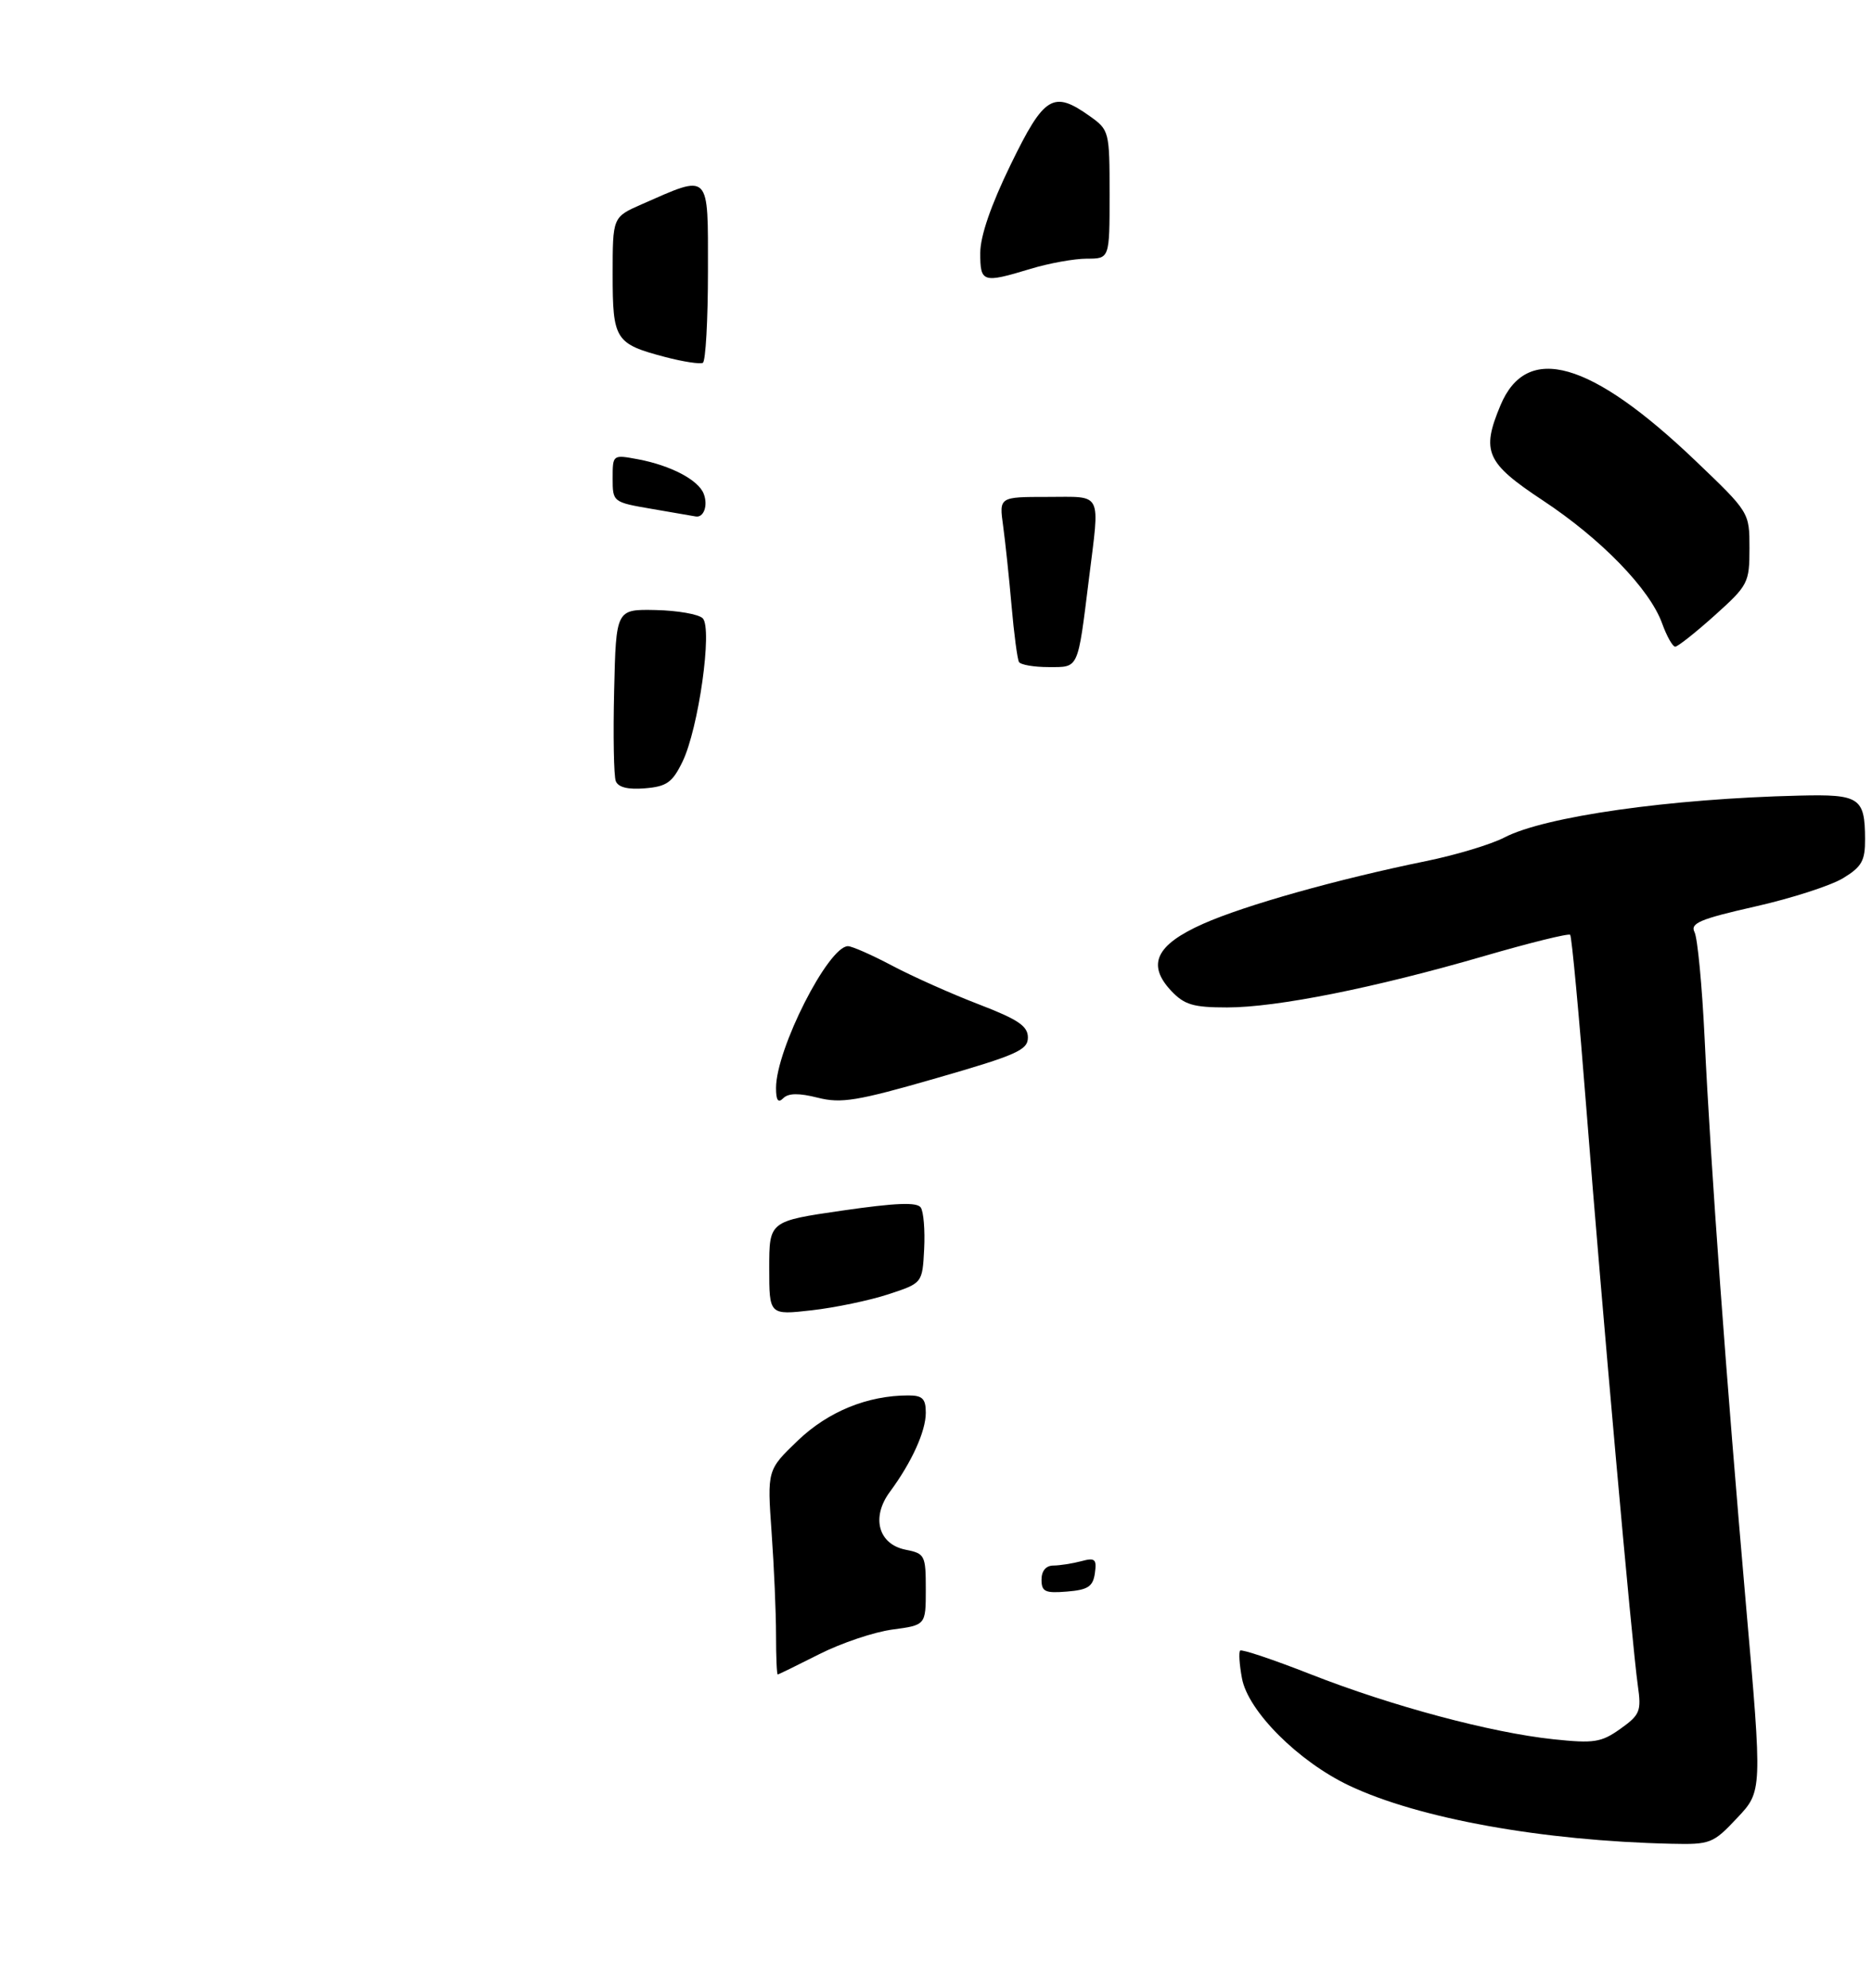 <?xml version="1.0" encoding="UTF-8" standalone="no"?>
<!DOCTYPE svg PUBLIC "-//W3C//DTD SVG 1.1//EN" "http://www.w3.org/Graphics/SVG/1.1/DTD/svg11.dtd" >
<svg xmlns="http://www.w3.org/2000/svg" xmlns:xlink="http://www.w3.org/1999/xlink" version="1.1" viewBox="0 0 275 292">
 <g >
 <path fill="currentColor"
d=" M 255.19 267.07 C 258.89 263.15 258.89 263.15 256.49 235.82 C 253.61 202.87 251.31 171.44 250.41 152.50 C 250.04 144.80 249.37 137.80 248.93 136.94 C 248.26 135.63 249.73 135.01 257.81 133.18 C 263.14 131.98 268.96 130.10 270.75 129.01 C 273.50 127.34 274.00 126.45 273.98 123.26 C 273.96 117.18 273.18 116.66 264.34 116.88 C 245.29 117.33 226.91 119.95 221.00 123.03 C 219.07 124.04 213.90 125.60 209.50 126.50 C 196.44 129.17 182.89 132.98 176.73 135.72 C 169.81 138.80 168.43 141.70 172.05 145.56 C 173.99 147.61 175.28 148.00 180.27 148.00 C 187.57 148.00 201.93 145.13 218.03 140.45 C 224.74 138.50 230.43 137.09 230.66 137.33 C 230.89 137.56 231.97 149.17 233.06 163.12 C 235.33 192.16 239.73 241.51 240.60 247.62 C 241.14 251.39 240.92 251.92 238.03 253.98 C 235.22 255.98 234.17 256.14 228.19 255.51 C 218.99 254.53 204.46 250.64 192.56 245.97 C 187.09 243.82 182.41 242.25 182.18 242.48 C 181.95 242.72 182.07 244.55 182.45 246.57 C 183.35 251.40 190.75 258.79 198.23 262.33 C 208.44 267.16 226.57 270.43 245.50 270.86 C 251.26 270.99 251.65 270.84 255.19 267.07 Z  M 251.89 90.41 C 256.81 85.99 257.00 85.62 257.00 80.54 C 257.00 75.27 257.00 75.27 249.08 67.70 C 233.66 52.97 224.28 50.30 220.42 59.55 C 217.57 66.35 218.31 68.00 226.62 73.50 C 235.22 79.18 242.33 86.51 244.16 91.56 C 244.84 93.45 245.71 95.00 246.09 95.00 C 246.47 95.00 249.08 92.93 251.89 90.41 Z  M 114.00 240.15 C 114.00 236.94 113.71 230.18 113.35 225.13 C 112.70 215.95 112.70 215.95 117.20 211.63 C 121.66 207.36 127.44 205.00 133.44 205.00 C 135.52 205.00 136.00 205.48 136.00 207.55 C 136.00 210.27 133.93 214.82 130.72 219.17 C 127.95 222.91 129.03 226.86 133.03 227.66 C 135.87 228.22 136.00 228.48 136.00 233.50 C 136.00 238.74 136.00 238.74 131.10 239.39 C 128.40 239.75 123.57 241.38 120.35 243.01 C 117.13 244.64 114.39 245.98 114.25 245.99 C 114.11 245.99 114.00 243.37 114.00 240.15 Z  M 153.00 232.06 C 153.00 230.77 153.65 229.99 154.75 229.99 C 155.71 229.98 157.55 229.69 158.84 229.35 C 160.86 228.80 161.13 229.04 160.84 231.11 C 160.56 233.08 159.83 233.56 156.75 233.81 C 153.53 234.08 153.00 233.83 153.00 232.06 Z  M 113.00 186.30 C 113.00 179.40 113.00 179.40 123.75 177.84 C 131.56 176.71 134.71 176.58 135.26 177.39 C 135.68 178.00 135.90 180.75 135.76 183.50 C 135.50 188.50 135.50 188.50 130.50 190.14 C 127.75 191.04 122.69 192.10 119.25 192.49 C 113.00 193.20 113.00 193.20 113.00 186.30 Z  M 114.00 159.83 C 114.00 154.14 121.68 139.01 124.57 139.00 C 125.16 139.00 128.09 140.29 131.07 141.87 C 134.06 143.45 139.76 146.00 143.75 147.53 C 149.57 149.77 151.00 150.73 151.00 152.42 C 151.00 154.26 149.32 155.00 137.55 158.39 C 125.90 161.75 123.57 162.13 120.13 161.26 C 117.36 160.56 115.82 160.58 115.07 161.33 C 114.31 162.09 114.00 161.66 114.00 159.83 Z  M 90.46 114.75 C 90.17 114.00 90.06 108.01 90.22 101.44 C 90.50 89.50 90.50 89.50 96.32 89.62 C 99.52 89.69 102.63 90.23 103.23 90.83 C 104.70 92.30 102.61 107.09 100.25 111.92 C 98.77 114.96 97.93 115.55 94.74 115.81 C 92.25 116.02 90.81 115.66 90.46 114.75 Z  M 149.69 97.25 C 149.45 96.84 148.96 93.12 148.60 89.00 C 148.24 84.88 147.68 79.59 147.36 77.25 C 146.77 73.00 146.77 73.00 153.89 73.00 C 162.08 73.00 161.58 72.01 159.96 85.09 C 158.29 98.50 158.52 98.00 154.04 98.00 C 151.88 98.00 149.92 97.66 149.69 97.25 Z  M 95.75 74.76 C 90.03 73.78 90.00 73.75 90.00 70.28 C 90.00 66.78 90.00 66.78 93.72 67.47 C 98.55 68.38 102.60 70.51 103.38 72.55 C 104.04 74.26 103.38 76.09 102.19 75.87 C 101.81 75.80 98.91 75.30 95.75 74.76 Z  M 97.72 52.45 C 90.37 50.51 90.00 49.94 90.00 40.32 C 90.00 31.89 90.00 31.89 94.25 30.02 C 104.41 25.55 104.00 25.14 104.00 39.83 C 104.00 47.01 103.66 53.07 103.25 53.30 C 102.84 53.52 100.35 53.14 97.72 52.45 Z  M 144.00 37.18 C 144.00 34.69 145.56 30.16 148.47 24.18 C 153.40 14.05 154.72 13.24 160.10 17.07 C 162.95 19.10 163.00 19.30 163.00 28.57 C 163.00 38.00 163.00 38.00 159.66 38.00 C 157.82 38.00 154.11 38.67 151.41 39.49 C 144.35 41.63 144.00 41.52 144.00 37.18 Z "/>
</g>
</svg>